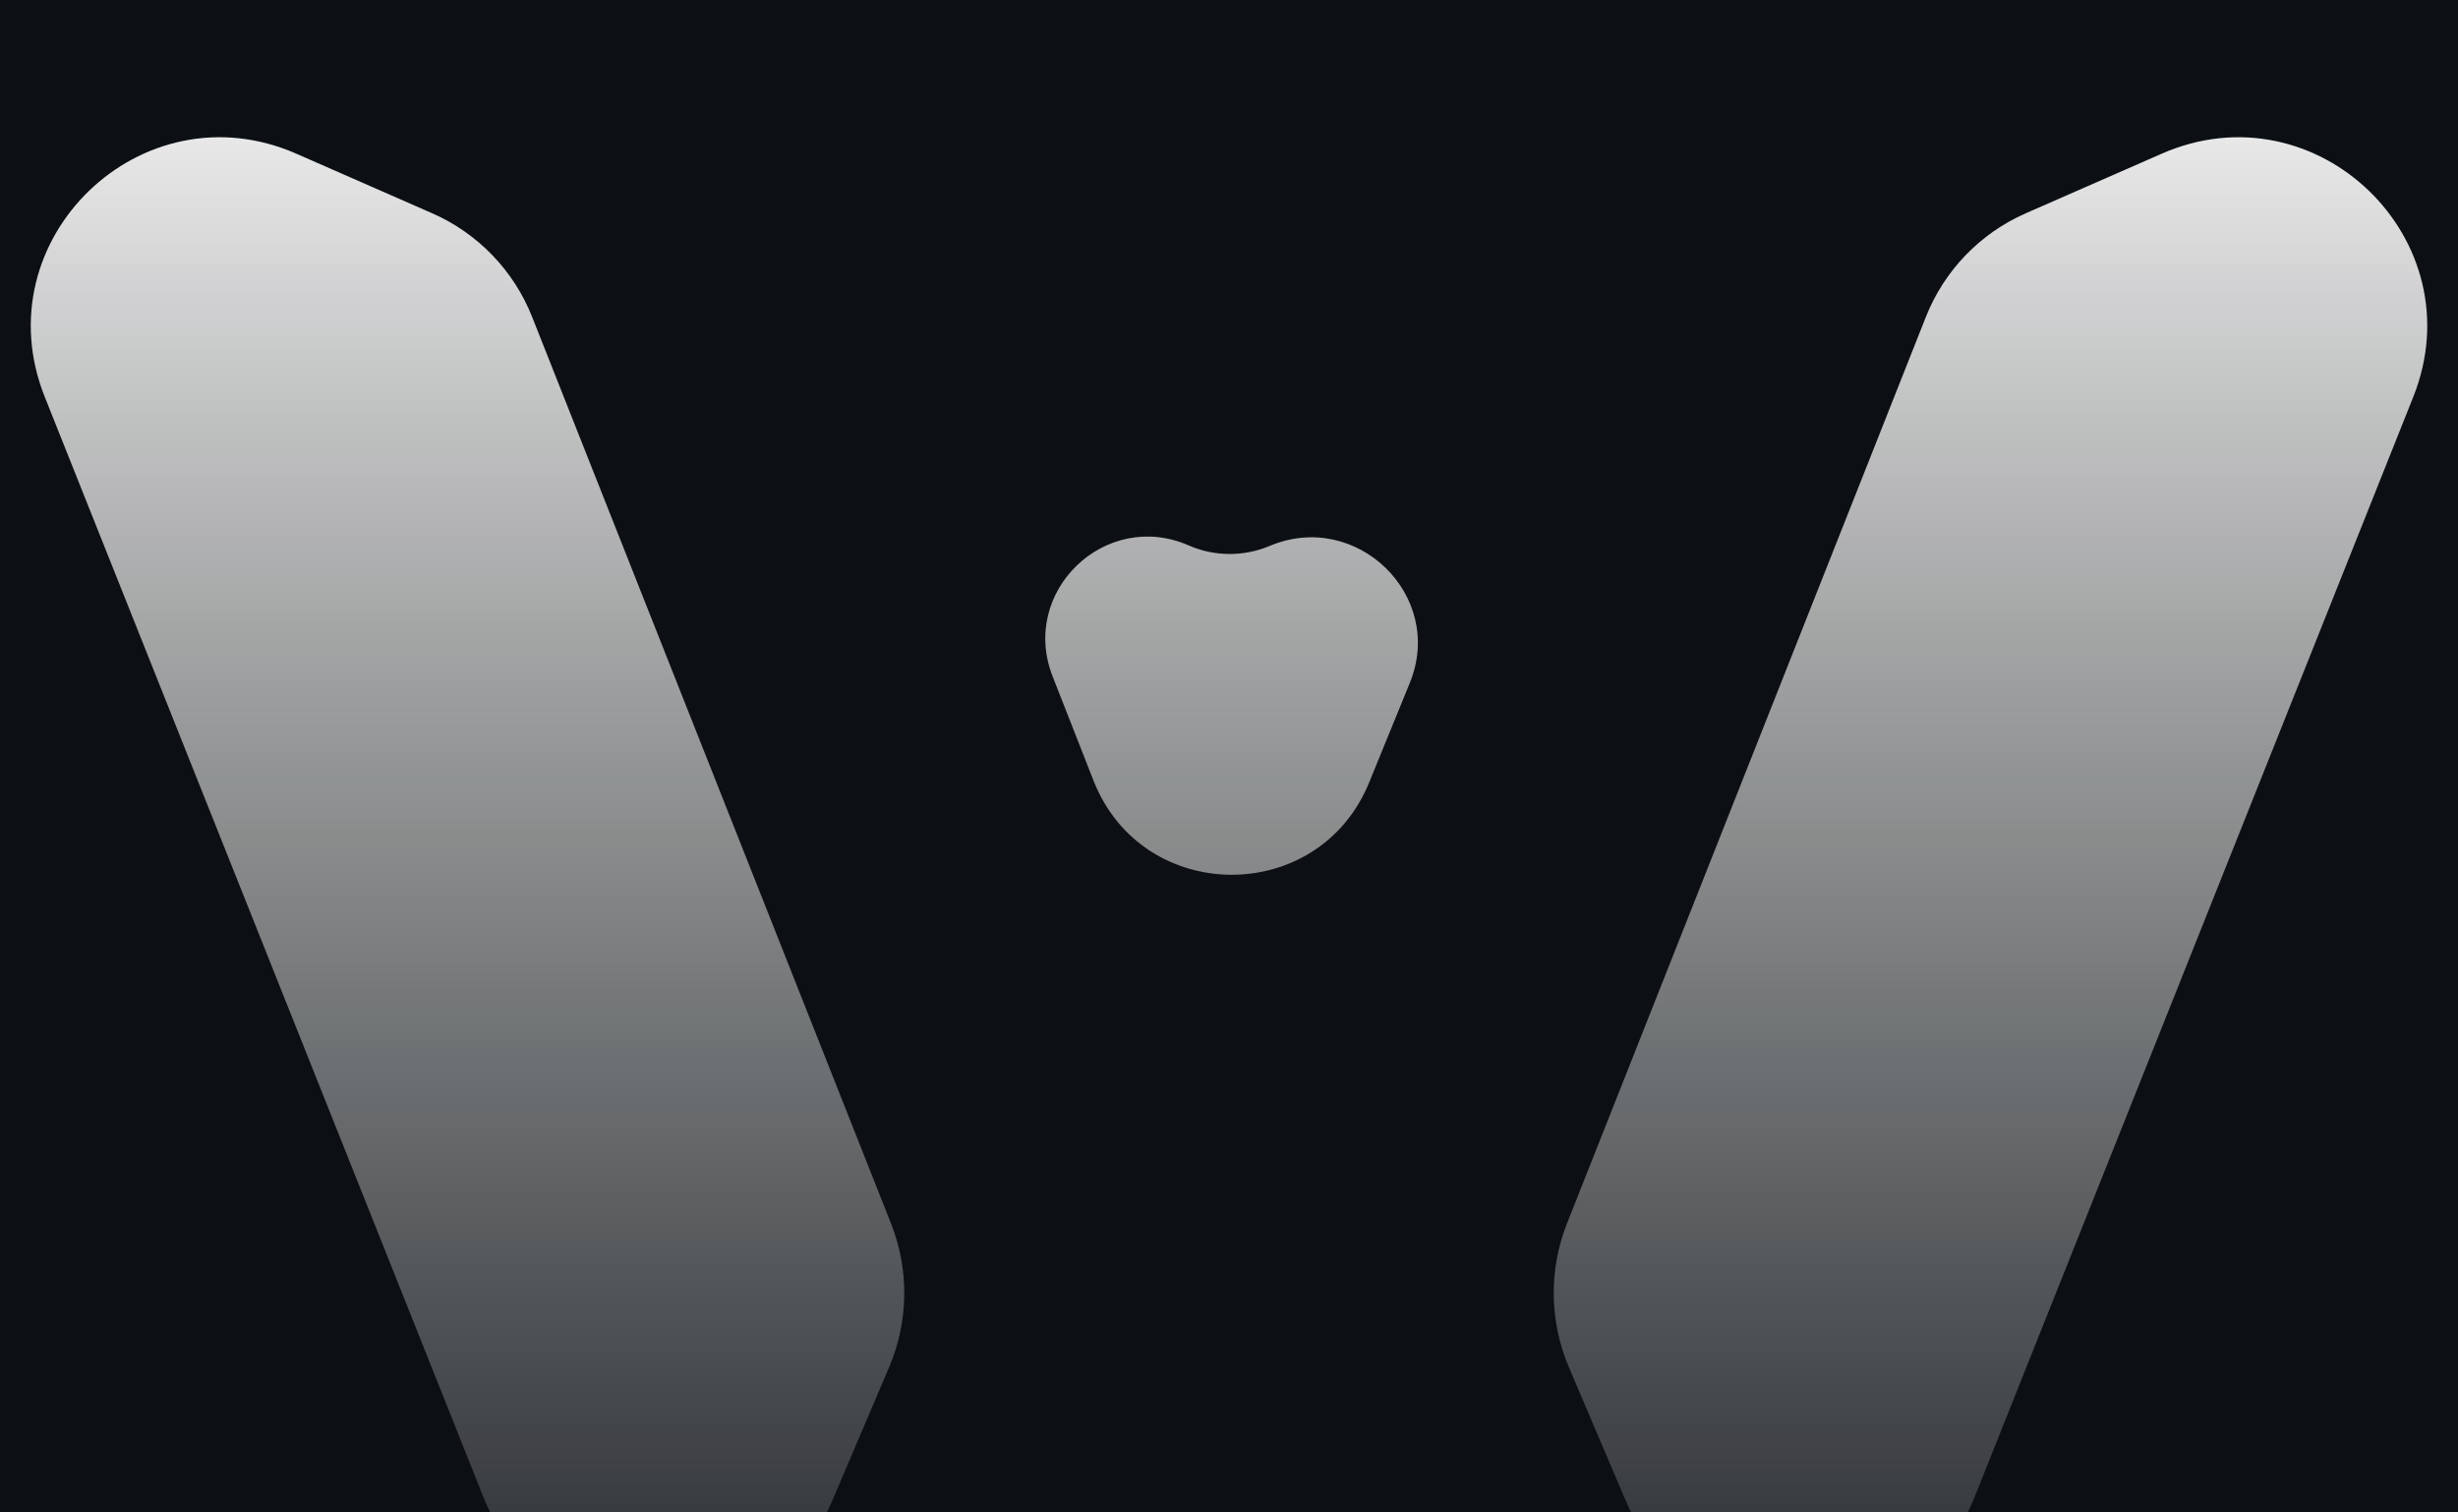 <svg width="78" height="48" viewBox="0 0 78 48" fill="none" xmlns="http://www.w3.org/2000/svg">
<rect width="78" height="48" fill="#1E1E1E"/>
<g id="lua" clip-path="url(#clip0_0_1)">
<rect width="1920" height="9151" transform="translate(-357 -24)" fill="#0C1114"/>
<g id="Group 5258">
</g>
<g id="Frame 2" clip-path="url(#clip1_0_1)" filter="url(#filter0_d_0_1)">
<rect width="1920" height="96" transform="translate(-357 -24)" fill="#0C1114" fill-opacity="0.5"/>
<g id="logo_w">
<path d="M1.42 8.595L15.326 43.477C17.309 48.452 24.321 48.533 26.419 43.606L28.216 39.387C28.834 37.934 28.855 36.296 28.274 34.828L16.885 6.056C16.303 4.586 15.164 3.405 13.716 2.769L9.403 0.878C4.488 -1.277 -0.568 3.61 1.42 8.595Z" fill="url(#paint0_linear_0_1)"/>
<path d="M34.7 20.772L33.403 17.468C32.346 14.775 35.074 12.151 37.724 13.311C38.539 13.668 39.471 13.671 40.291 13.326C43.047 12.165 45.868 14.903 44.738 17.672L43.448 20.832C41.841 24.768 36.253 24.73 34.7 20.772Z" fill="url(#paint1_linear_0_1)"/>
<path d="M68.597 0.878L64.284 2.769C62.836 3.405 61.697 4.586 61.115 6.056L49.726 34.828C49.145 36.296 49.166 37.934 49.784 39.387L51.581 43.606C53.679 48.533 60.691 48.452 62.674 43.477L76.581 8.595C78.568 3.61 73.512 -1.277 68.597 0.878Z" fill="url(#paint2_linear_0_1)"/>
</g>
</g>
</g>
<defs>
<filter id="filter0_d_0_1" x="-498" y="-161" width="2202" height="378" filterUnits="userSpaceOnUse" color-interpolation-filters="sRGB">
<feFlood flood-opacity="0" result="BackgroundImageFix"/>
<feColorMatrix in="SourceAlpha" type="matrix" values="0 0 0 0 0 0 0 0 0 0 0 0 0 0 0 0 0 0 127 0" result="hardAlpha"/>
<feOffset dy="4"/>
<feGaussianBlur stdDeviation="70.5"/>
<feComposite in2="hardAlpha" operator="out"/>
<feColorMatrix type="matrix" values="0 0 0 0 0 0 0 0 0 0 0 0 0 0 0 0 0 0 1 0"/>
<feBlend mode="normal" in2="BackgroundImageFix" result="effect1_dropShadow_0_1"/>
<feBlend mode="normal" in="SourceGraphic" in2="effect1_dropShadow_0_1" result="shape"/>
</filter>
<linearGradient id="paint0_linear_0_1" x1="39" y1="-5" x2="39" y2="57" gradientUnits="userSpaceOnUse">
<stop stop-color="white"/>
<stop offset="1" stop-color="#D9D9D9" stop-opacity="0"/>
</linearGradient>
<linearGradient id="paint1_linear_0_1" x1="39" y1="-5" x2="39" y2="57" gradientUnits="userSpaceOnUse">
<stop stop-color="white"/>
<stop offset="1" stop-color="#D9D9D9" stop-opacity="0"/>
</linearGradient>
<linearGradient id="paint2_linear_0_1" x1="39" y1="-5" x2="39" y2="57" gradientUnits="userSpaceOnUse">
<stop stop-color="white"/>
<stop offset="1" stop-color="#D9D9D9" stop-opacity="0"/>
</linearGradient>
<clipPath id="clip0_0_1">
<rect width="1920" height="9151" fill="white" transform="translate(-357 -24)"/>
</clipPath>
<clipPath id="clip1_0_1">
<rect width="1920" height="96" fill="white" transform="translate(-357 -24)"/>
</clipPath>
</defs>
</svg>

